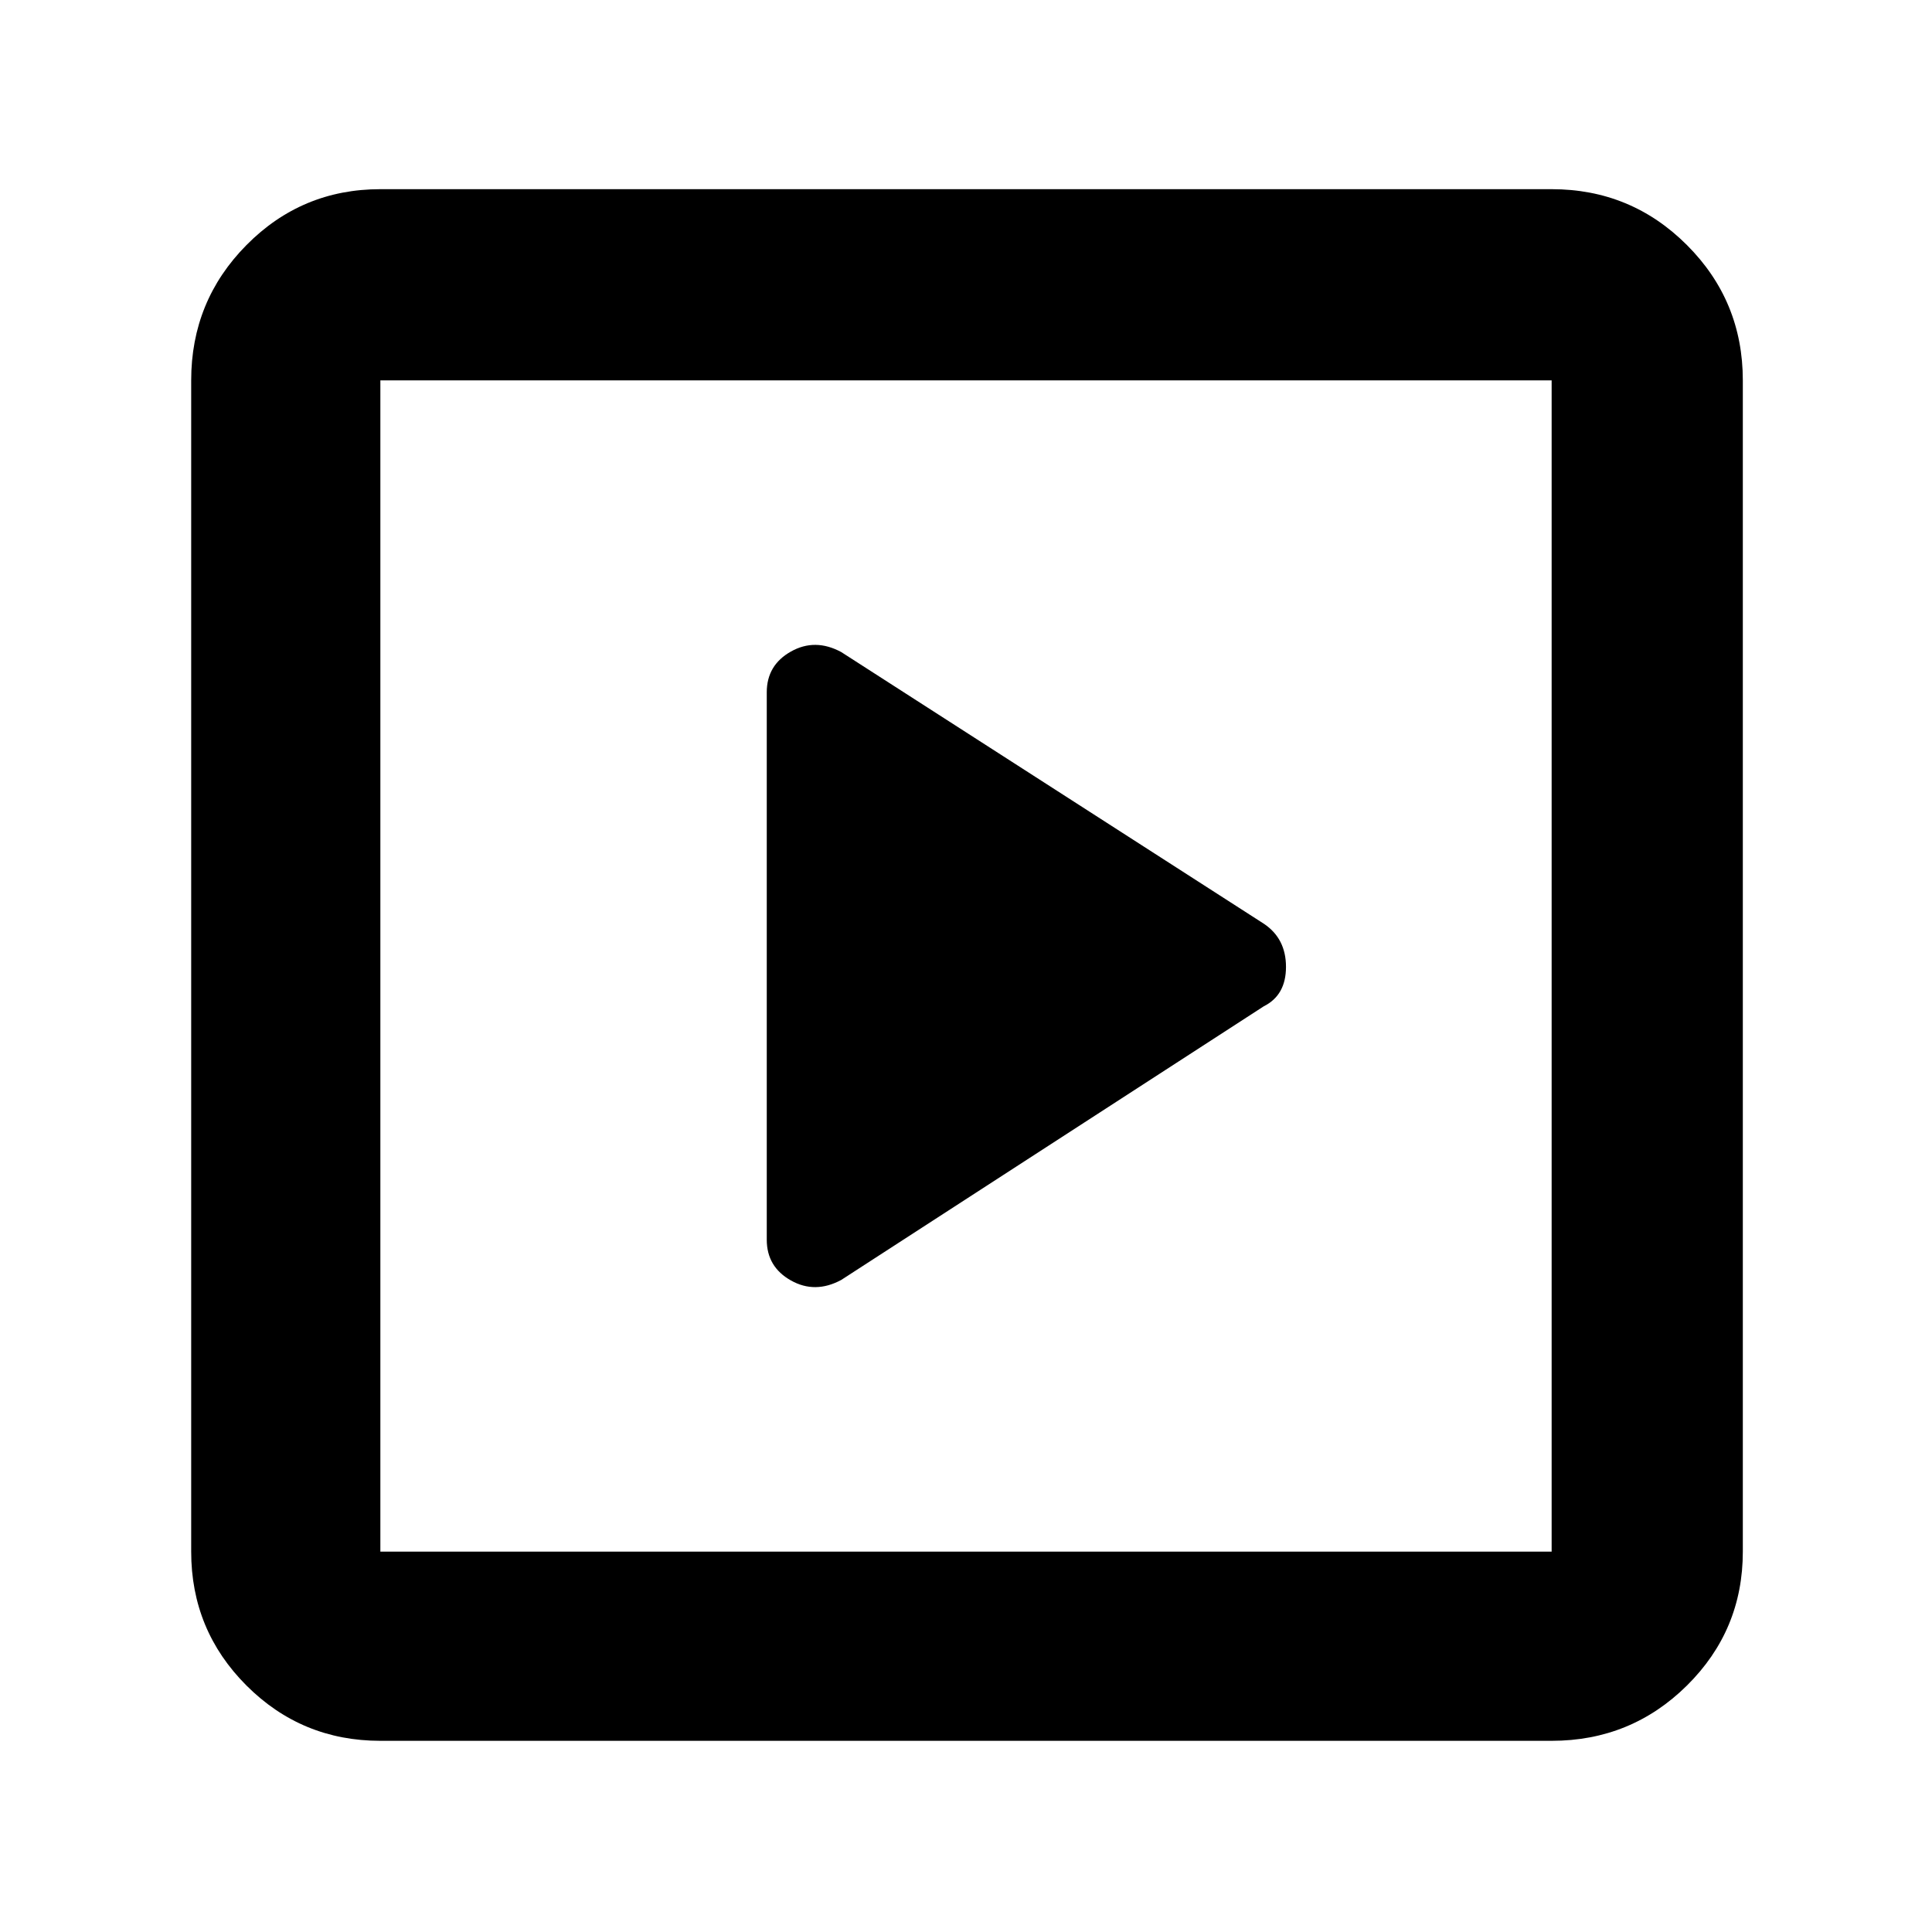 <svg xmlns="http://www.w3.org/2000/svg" width="48" height="48" viewBox="0 -960 960 960"><path d="M628-460q11-5.5 11-19.57T628-501L418-636q-13-7-25-.25T381-616v272q0 13.5 12 20.25t25-.25l210-136ZM189-95q-39.05 0-66.53-27.47Q95-149.95 95-189v-582q0-39.46 27.47-67.23Q149.95-866 189-866h582q39.46 0 67.23 27.77Q866-810.46 866-771v582q0 39.05-27.77 66.53Q810.46-95 771-95H189Zm0-94h582v-582H189v582Zm0-582v582-582Z"/></svg>
